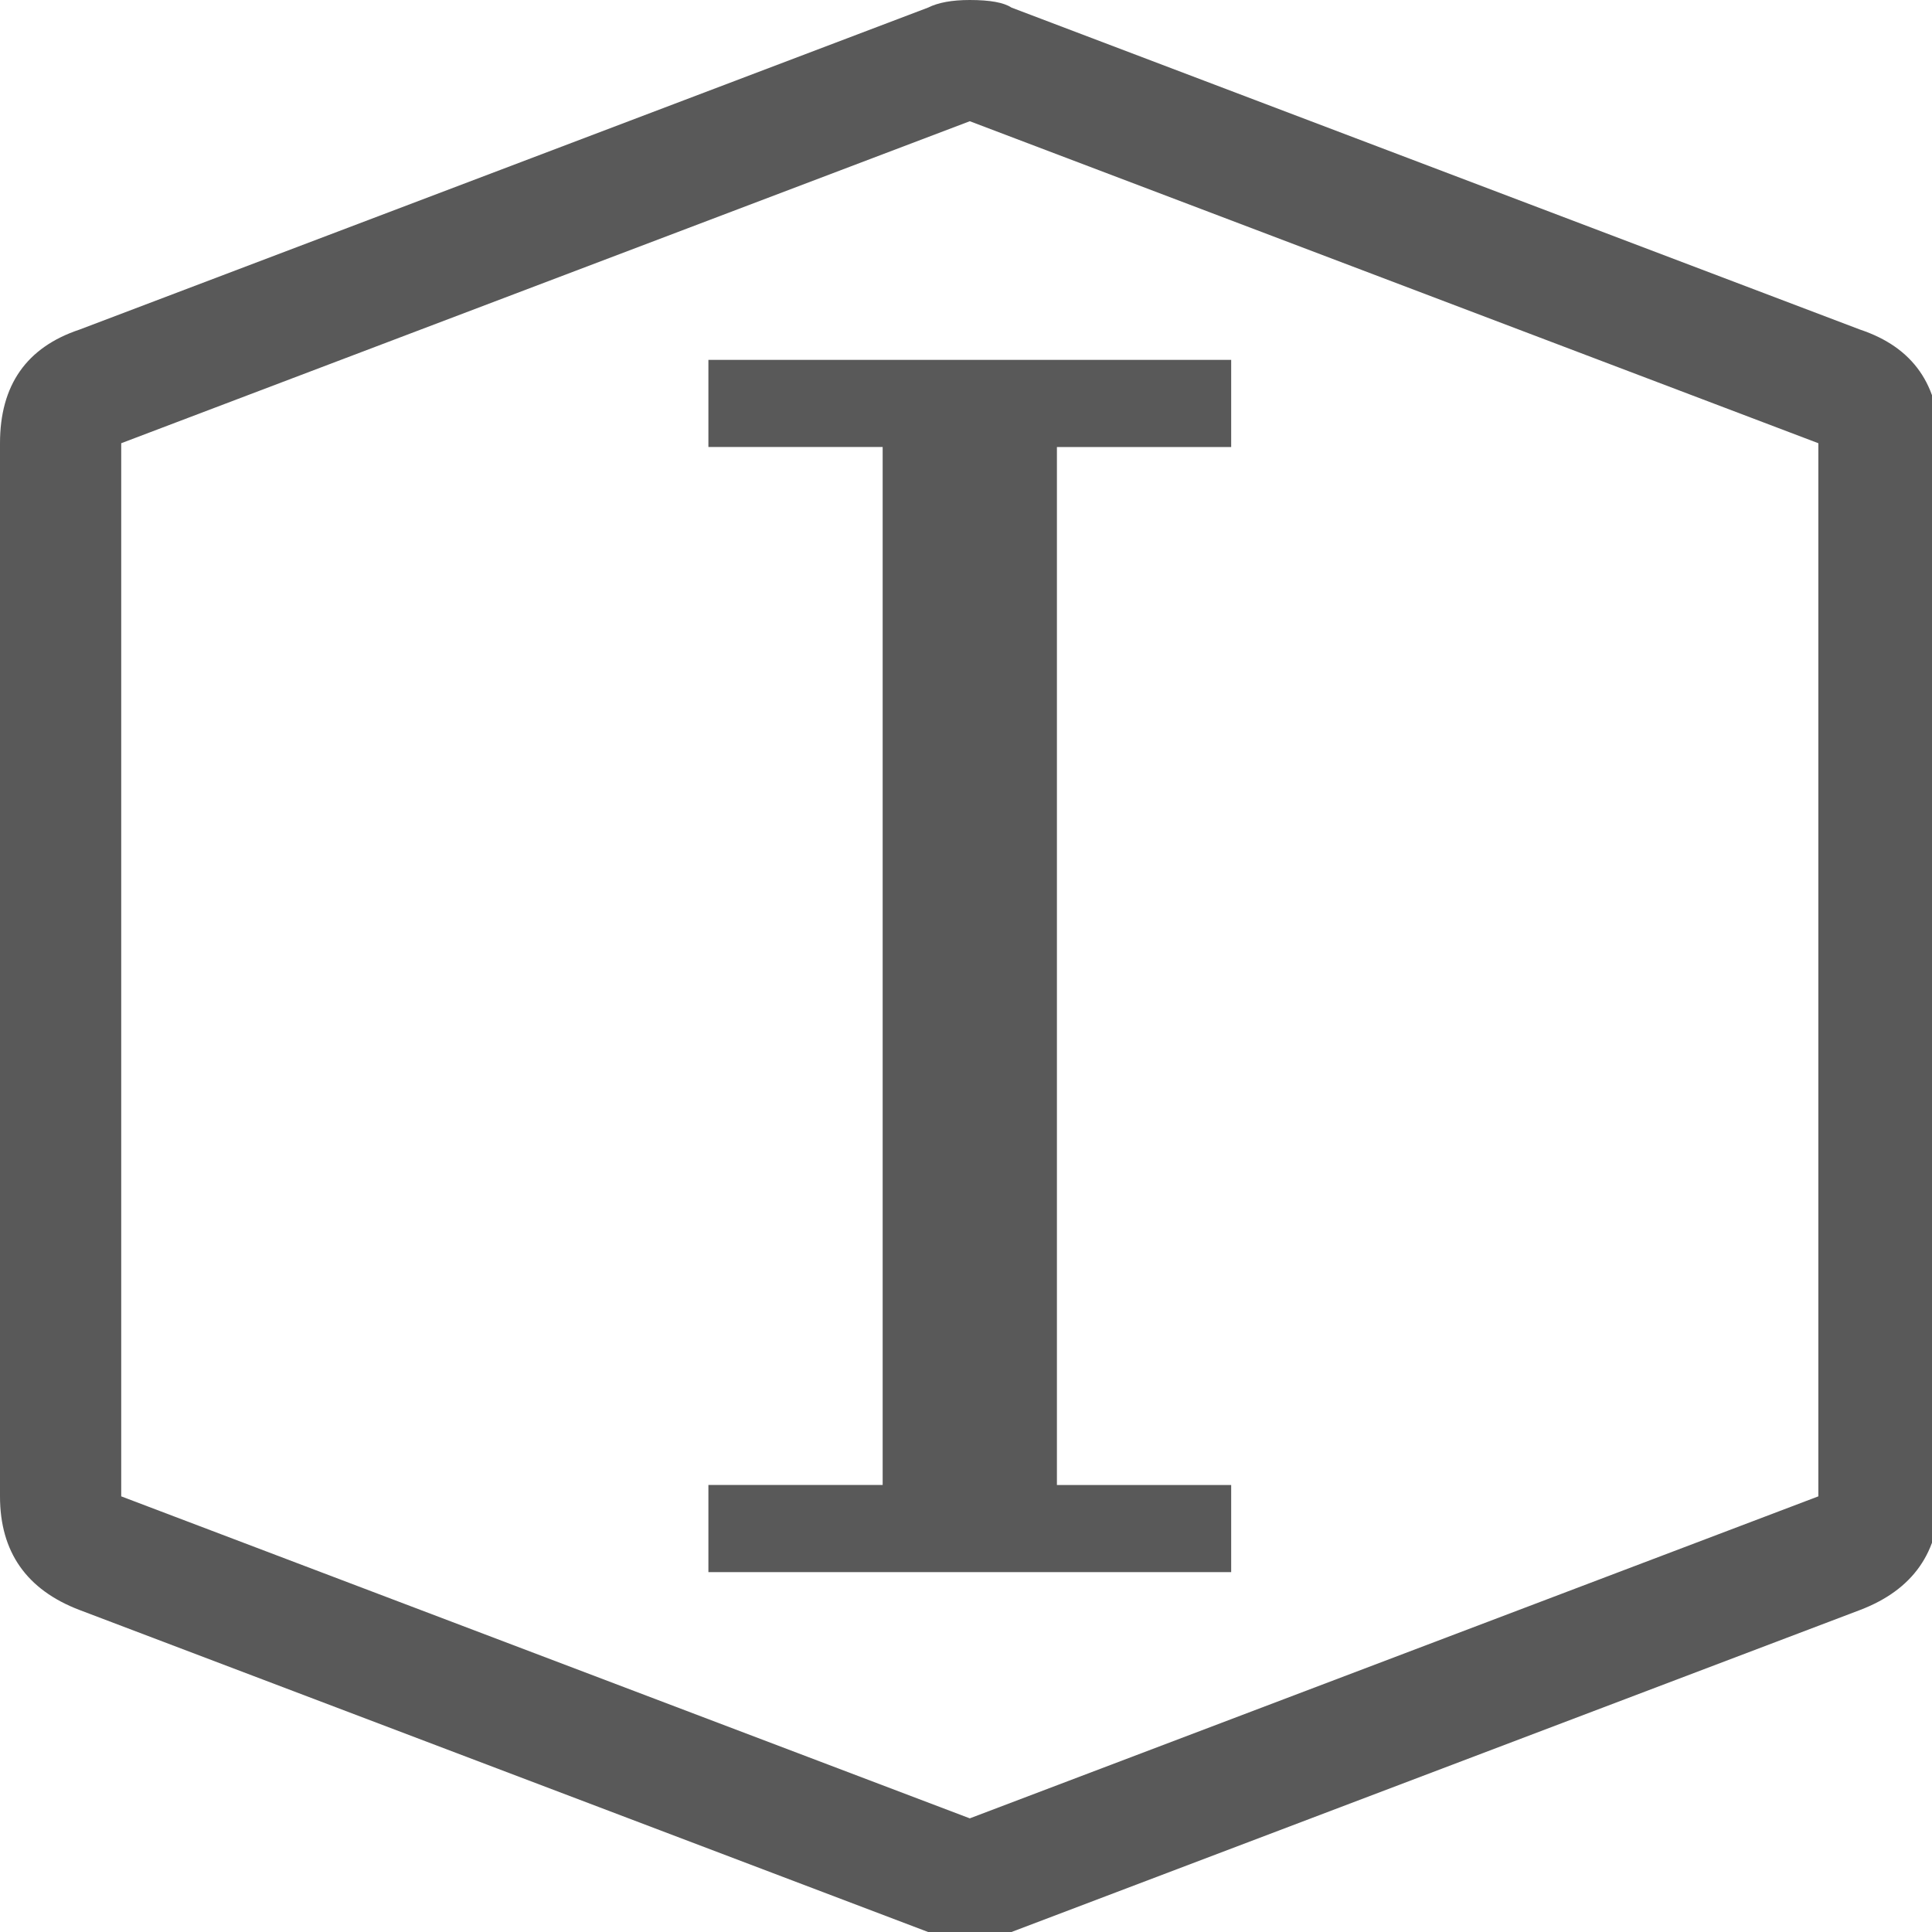 <svg xmlns="http://www.w3.org/2000/svg" version="1.1" xmlns:xlink="http://www.w3.org/1999/xlink" viewBox="0 0 510 510" preserveAspectRatio="xMidYMid">
                    <defs><style>.cls-1{fill:#595959;}</style></defs>
                    <title>interface</title>
                    <g id="Layer_2" data-name="Layer 2"><g id="interface">
                    <path class="cls-1" d="M0 395V117q0-23 21-30L245 2q4-2 11-2 8 0 11 2l224 85q21 7 21 30v278q0 22-21 30l-224 85q-3 2-11 2-7 0-11-2L21 425q-21-8-21-30zm32 0l224 85 224-85V117L256 32 32 117v278zm155 20v-23h46V118h-46V95h138v23h-46v274h46v23H187z"></path>
                    </g></g>
                    </svg>